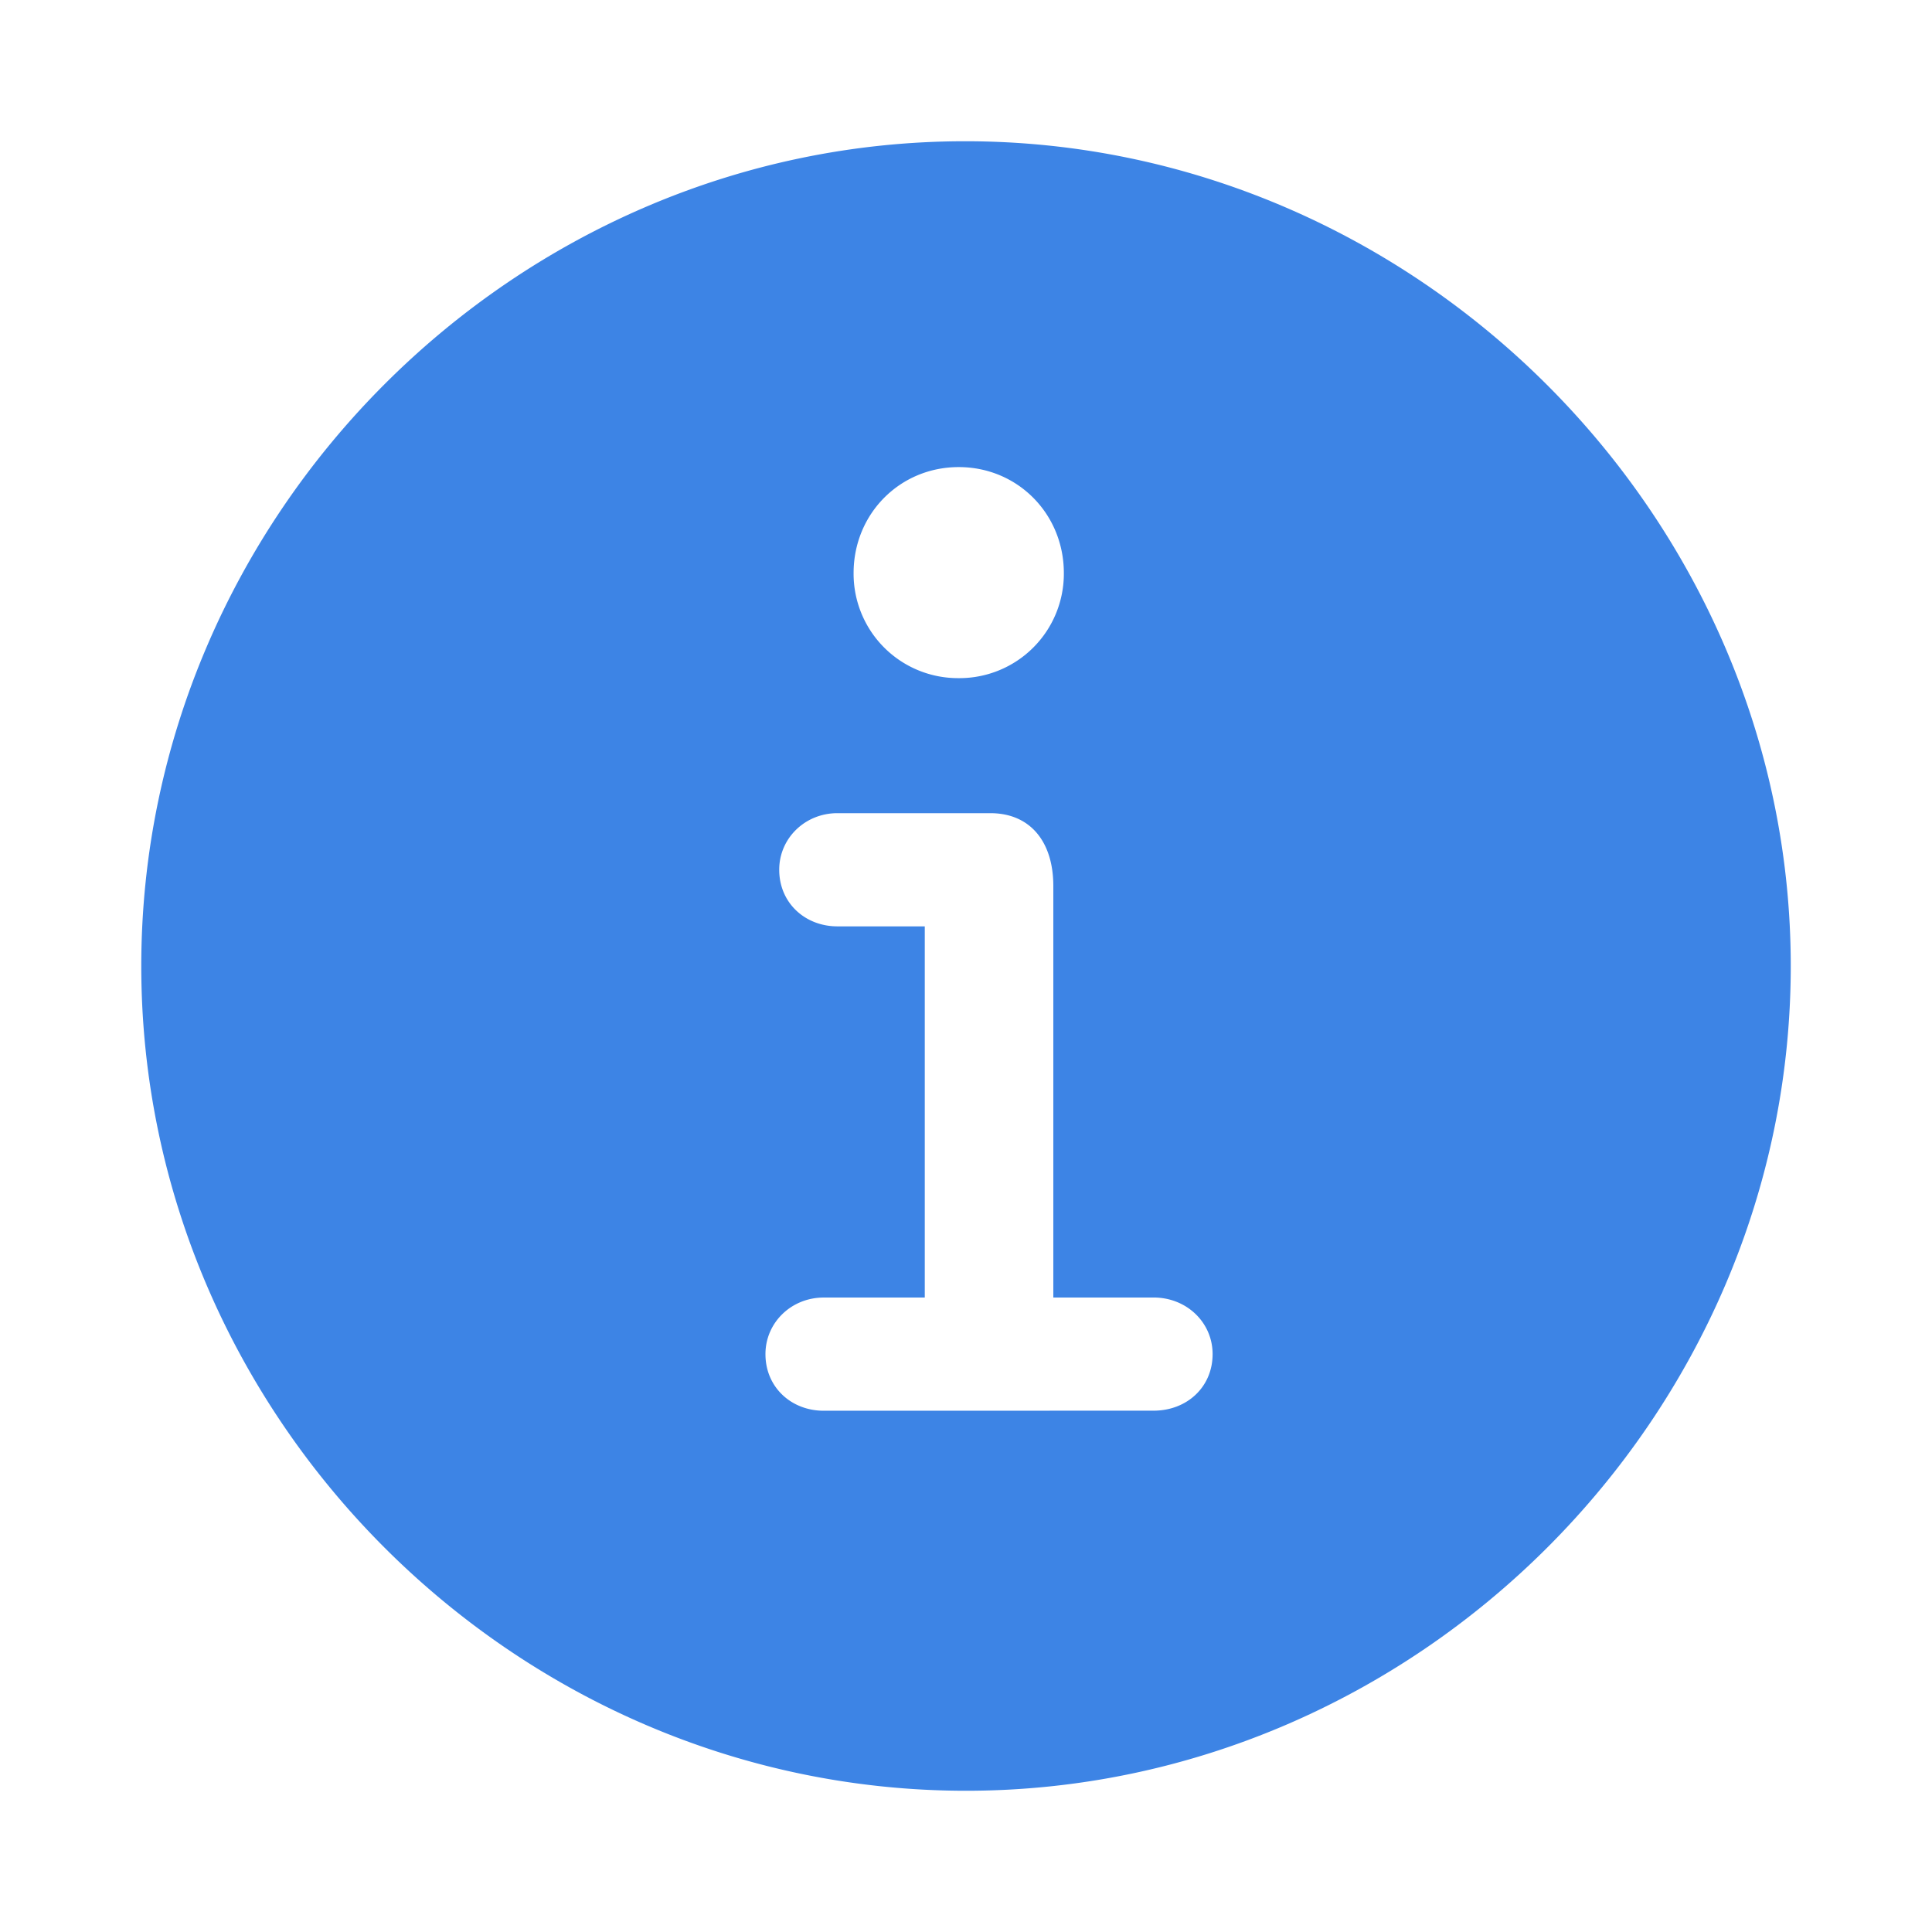 <?xml version="1.0" standalone="no"?><!DOCTYPE svg PUBLIC "-//W3C//DTD SVG 1.1//EN" "http://www.w3.org/Graphics/SVG/1.1/DTD/svg11.dtd"><svg t="1612417276453" class="icon" viewBox="0 0 1024 1024" version="1.1" xmlns="http://www.w3.org/2000/svg" p-id="20420" xmlns:xlink="http://www.w3.org/1999/xlink" width="64" height="64"><defs><style type="text/css"></style></defs><path d="M512 949.138c238.72 0 437.138-197.998 437.138-437.138 0-238.72-198.857-437.138-437.577-437.138C272.439 74.862 74.88 273.28 74.88 512c0 239.141 197.998 437.138 437.138 437.138z m-3.858-589.714a55.333 55.333 0 0 1-55.717-55.717c0-31.269 24.43-56.137 55.717-56.137 31.269 0 55.717 24.869 55.717 56.137a55.333 55.333 0 0 1-55.717 55.717z m-71.57 388.297c-17.152 0-30.866-12.434-30.866-30.007 0-16.713 13.714-29.989 30.866-29.989h53.577V490.99h-46.299c-17.134 0-30.848-12.434-30.848-30.007 0-16.713 13.714-29.989 30.848-29.989h81.006c21.431 0 33.426 15.415 33.426 38.565v218.149h53.138c17.573 0 31.287 13.275 31.287 29.989 0 17.554-13.714 29.989-31.269 29.989z" p-id="20421" fill="#3D84E5"></path></svg>